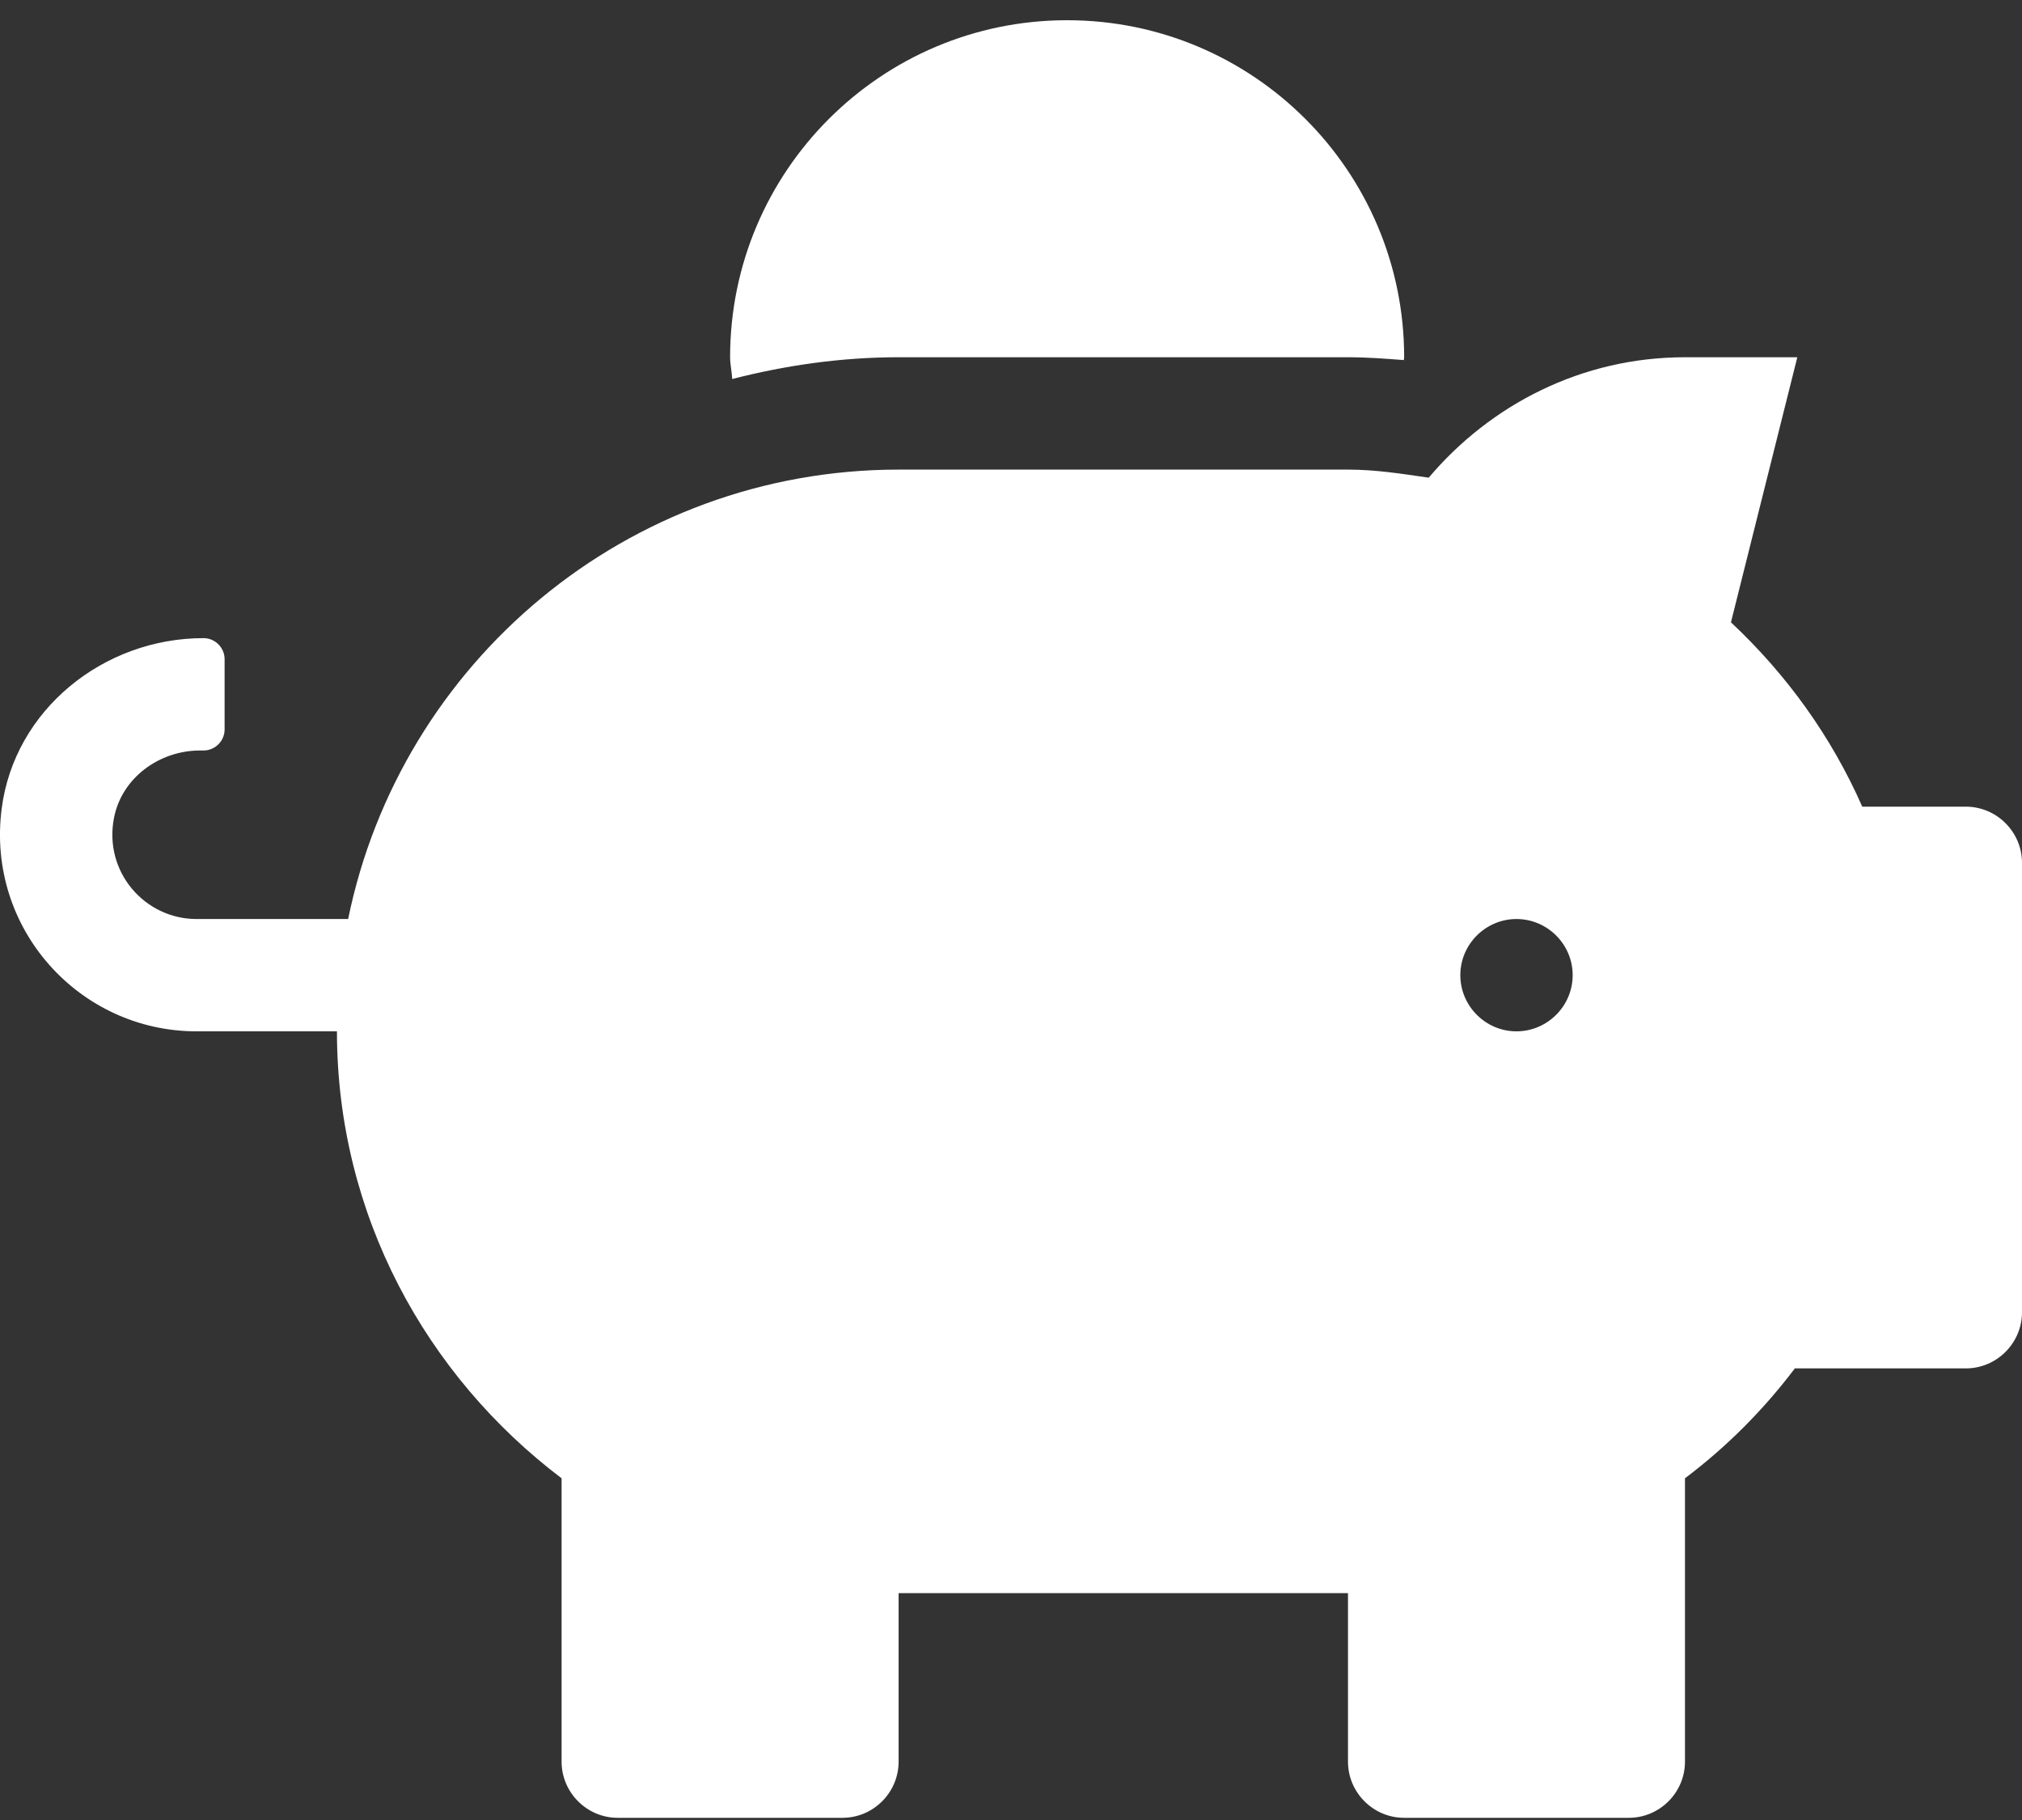 <svg width="50" height="45" viewBox="0 0 50 45" fill="none" xmlns="http://www.w3.org/2000/svg">
<rect x="0" y="0" width="50" height="45" fill="#333333" stroke="none"/>
<path d="M48.611 19.945H46.05C45.286 18.209 44.175 16.672 42.803 15.387L44.444 8.833H41.666C39.114 8.833 36.857 10.005 35.329 11.811C34.669 11.715 34.019 11.611 33.333 11.611H22.221C15.502 11.611 9.903 16.386 8.609 22.723H4.859C3.575 22.723 2.559 21.551 2.819 20.223C3.01 19.233 3.939 18.556 4.946 18.556H5.033C5.319 18.556 5.554 18.321 5.554 18.035V16.299C5.554 16.012 5.319 15.778 5.033 15.778C2.559 15.778 0.354 17.549 0.041 19.997C-0.341 22.966 1.969 25.5 4.859 25.5H8.332C8.332 30.032 10.537 34.016 13.887 36.551V43.557C13.887 44.321 14.512 44.946 15.276 44.946H20.832C21.596 44.946 22.221 44.321 22.221 43.557V39.39H33.333V43.557C33.333 44.321 33.958 44.946 34.722 44.946H40.277C41.041 44.946 41.666 44.321 41.666 43.557V36.551C42.691 35.779 43.602 34.867 44.383 33.834H48.611C49.375 33.834 50 33.209 50 32.445V21.334C50 20.57 49.375 19.945 48.611 19.945ZM37.499 25.5C36.736 25.5 36.111 24.875 36.111 24.111C36.111 23.348 36.736 22.723 37.499 22.723C38.263 22.723 38.889 23.348 38.889 24.111C38.889 24.875 38.263 25.5 37.499 25.5ZM22.221 8.833H33.333C33.801 8.833 34.261 8.868 34.713 8.903C34.713 8.877 34.722 8.859 34.722 8.833C34.722 4.232 30.989 0.5 26.388 0.5C21.787 0.5 18.054 4.232 18.054 8.833C18.054 9.015 18.098 9.189 18.106 9.371C19.426 9.033 20.797 8.833 22.221 8.833Z" fill="white"/>
</svg>
